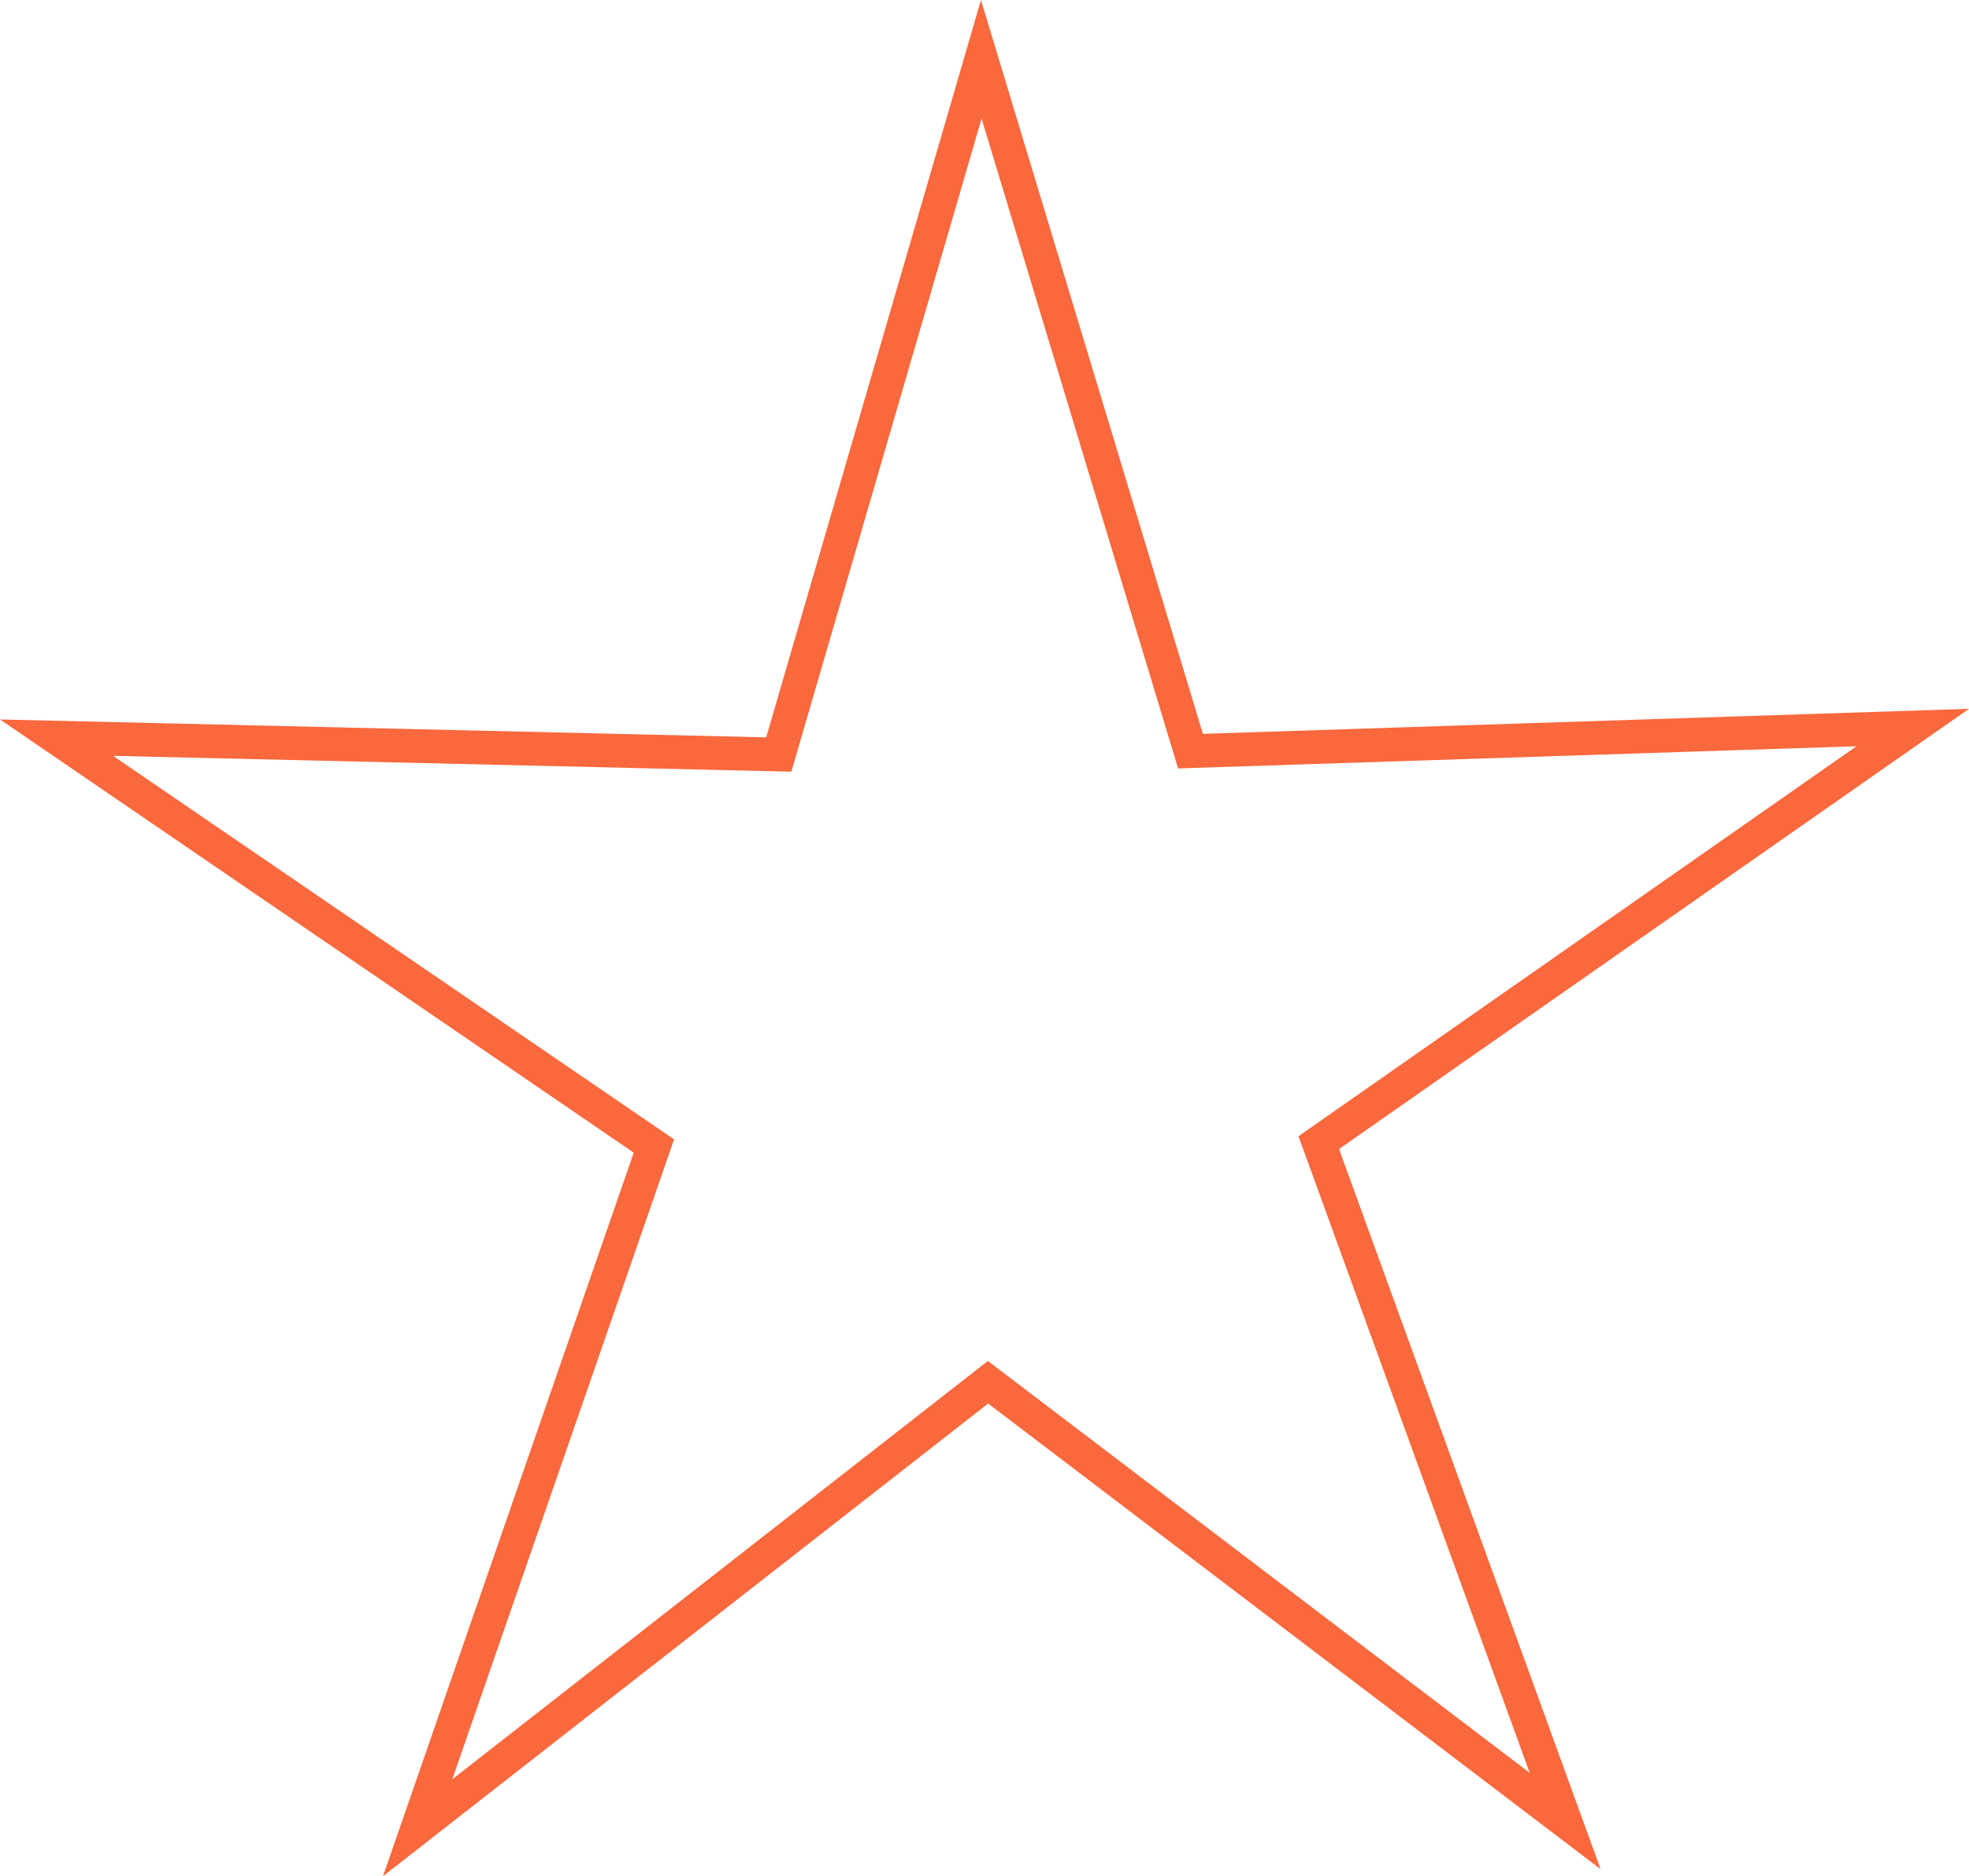 <svg xmlns="http://www.w3.org/2000/svg" width="32.671" height="31.132" viewBox="0 0 32.671 31.132"><defs><style>.a{fill:none;stroke:#fa683d;stroke-miterlimit:10;stroke-width:0.56px;}</style></defs><g transform="translate(0.938 0.984)"><g transform="translate(15.4 14.672)"><path class="a" d="M18.816,11.48,30.8,11.088l-9.856,6.888,4.088,11.256-9.576-7.28L5.992,29.344l3.92-11.312L0,11.256l11.984.28L15.344,0Z" transform="translate(-15.4 -14.672)"/></g></g></svg>